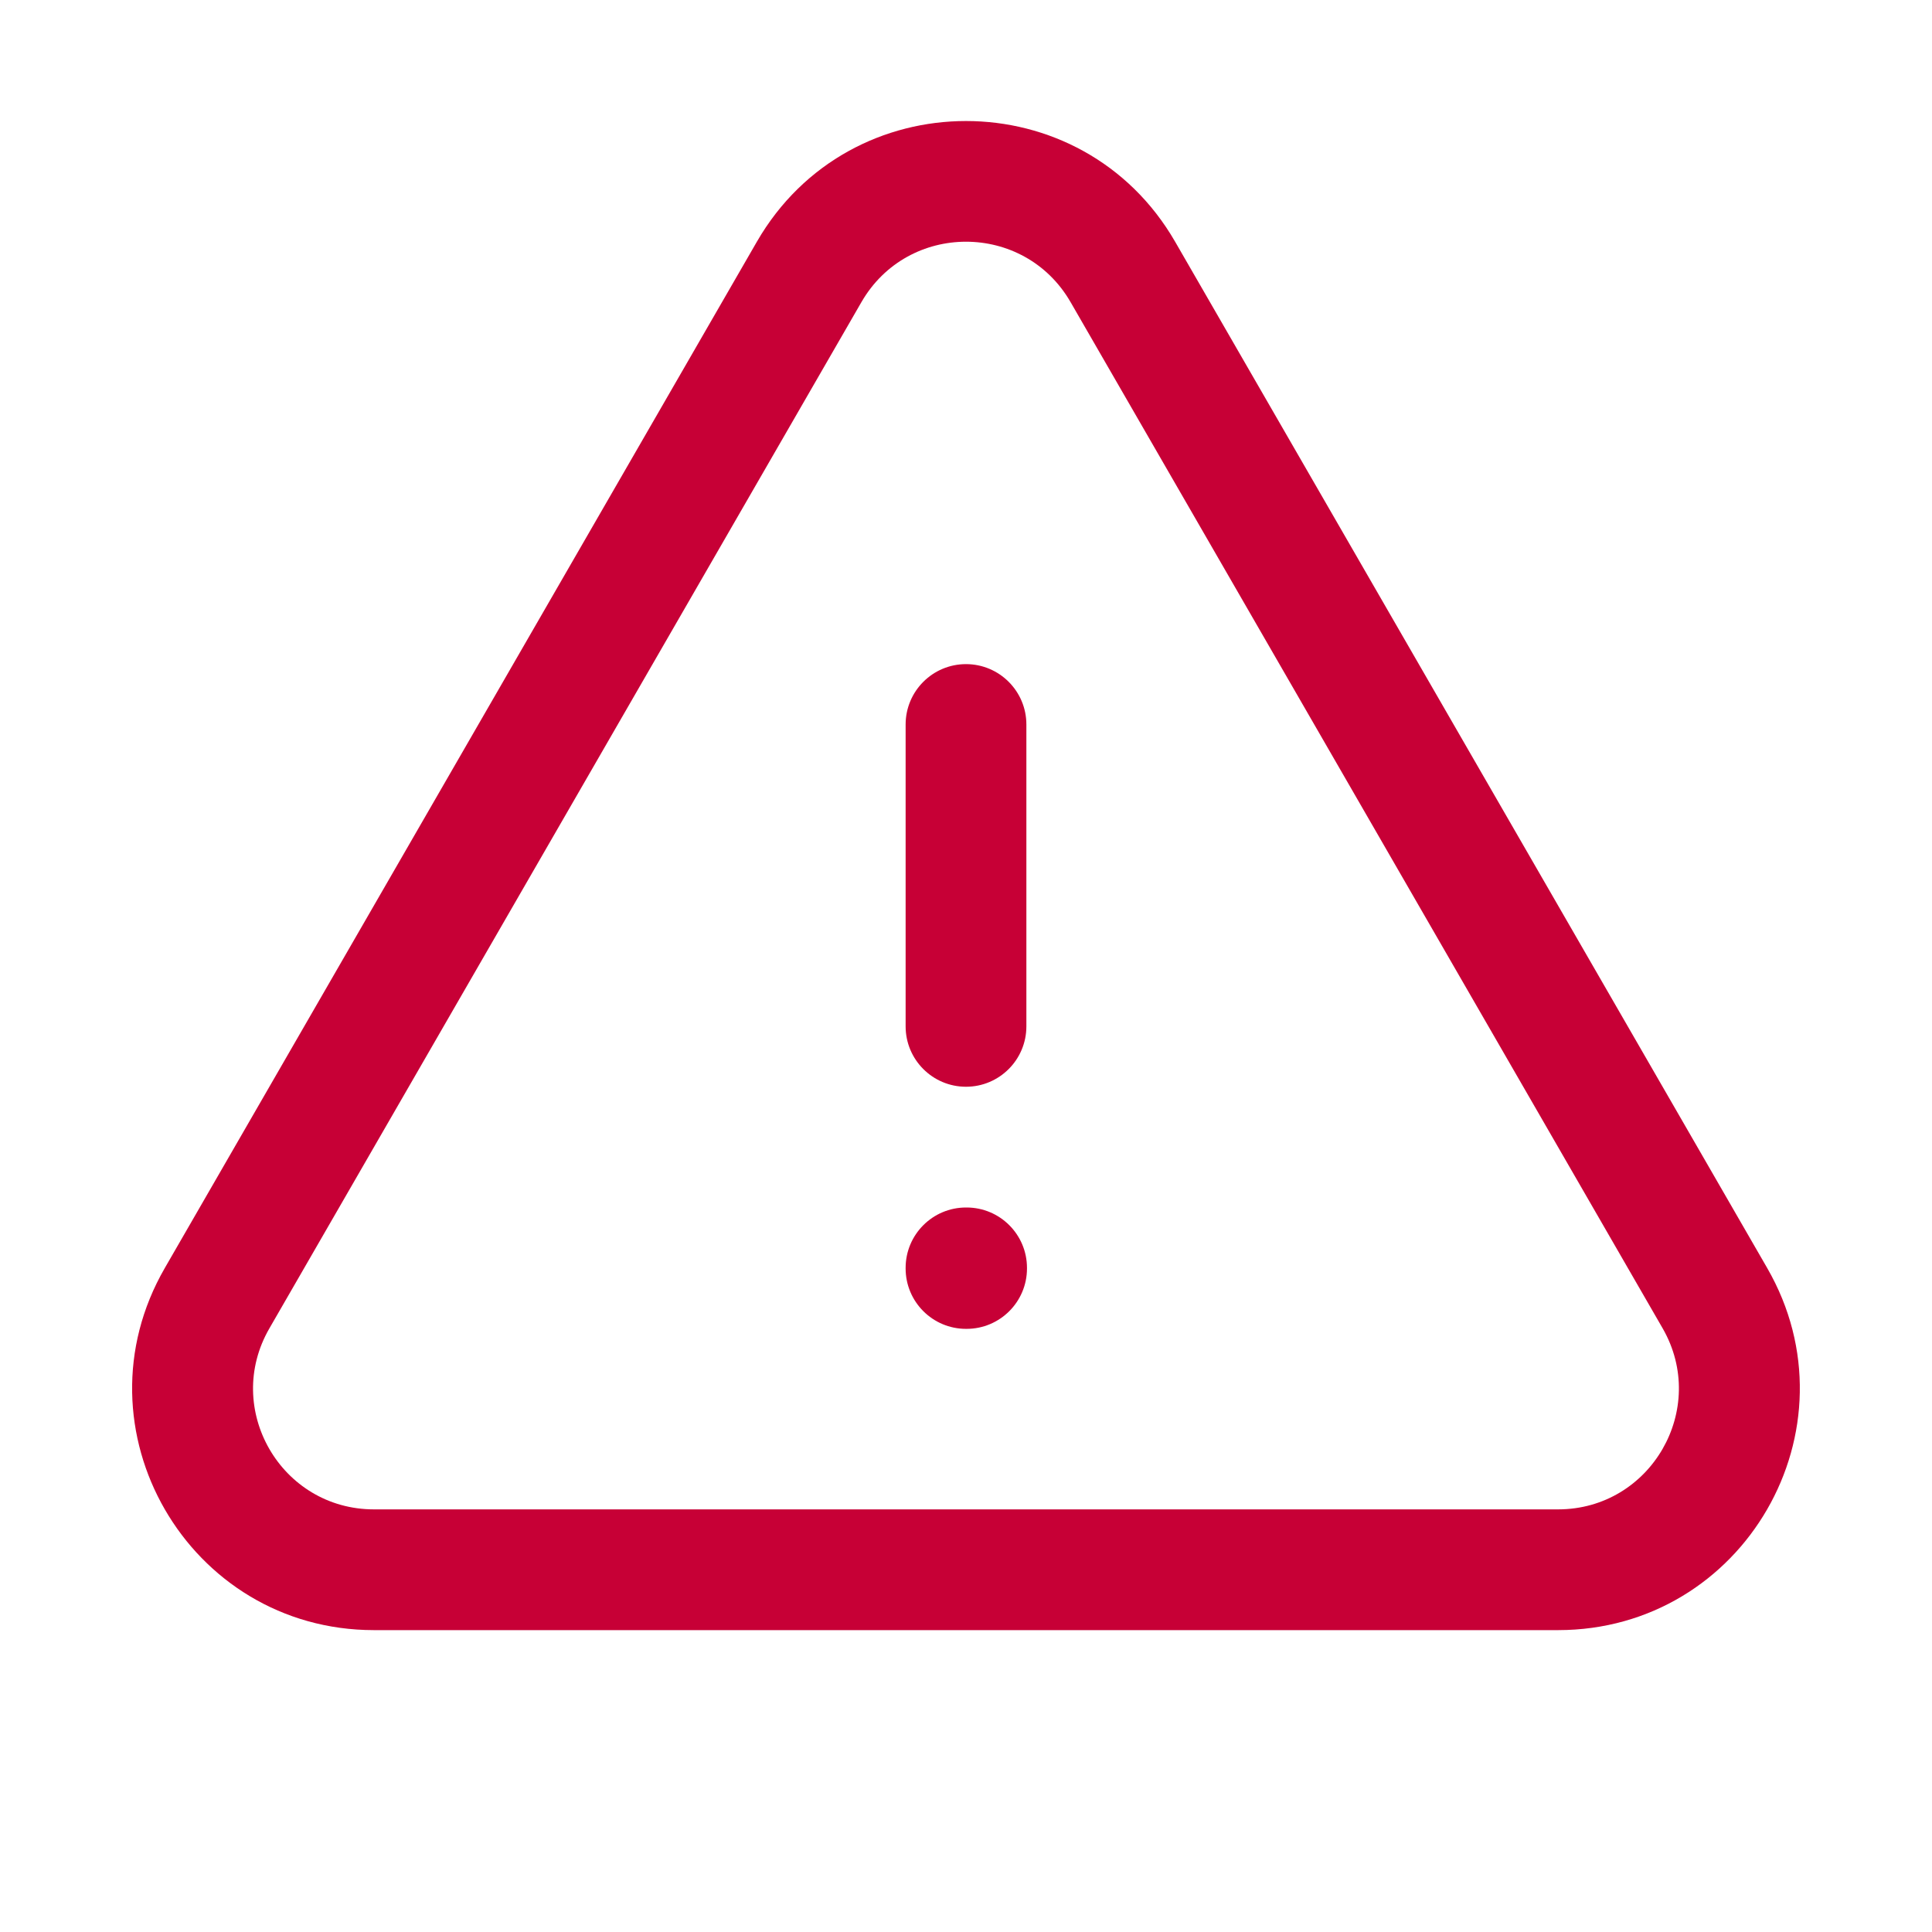 <svg width="16" height="16" viewBox="0 0 16 16" fill="none" xmlns="http://www.w3.org/2000/svg">
<path fill-rule="evenodd" clip-rule="evenodd" d="M6.268 2.002C7.037 0.669 8.963 0.669 9.732 2.002L14.635 10.501C15.404 11.834 14.442 13.5 12.903 13.5H3.097C1.558 13.5 0.595 11.834 1.365 10.501C1.365 10.501 1.365 10.501 1.365 10.501L6.268 2.002ZM7.134 2.502L2.231 11.001C1.846 11.667 2.327 12.5 3.097 12.5H12.903C13.672 12.5 14.153 11.667 13.769 11L8.866 2.502C8.481 1.835 7.519 1.835 7.134 2.502ZM8 5.5C8.276 5.5 8.5 5.724 8.5 6V8.5C8.5 8.776 8.276 9 8 9C7.724 9 7.5 8.776 7.5 8.5V6C7.5 5.724 7.724 5.5 8 5.5ZM7.5 10.5C7.5 10.224 7.724 10 8 10H8.005C8.281 10 8.505 10.224 8.505 10.5V10.505C8.505 10.781 8.281 11.005 8.005 11.005H8C7.724 11.005 7.5 10.781 7.5 10.505V10.5Z" fill="#C70036"/>
</svg>
